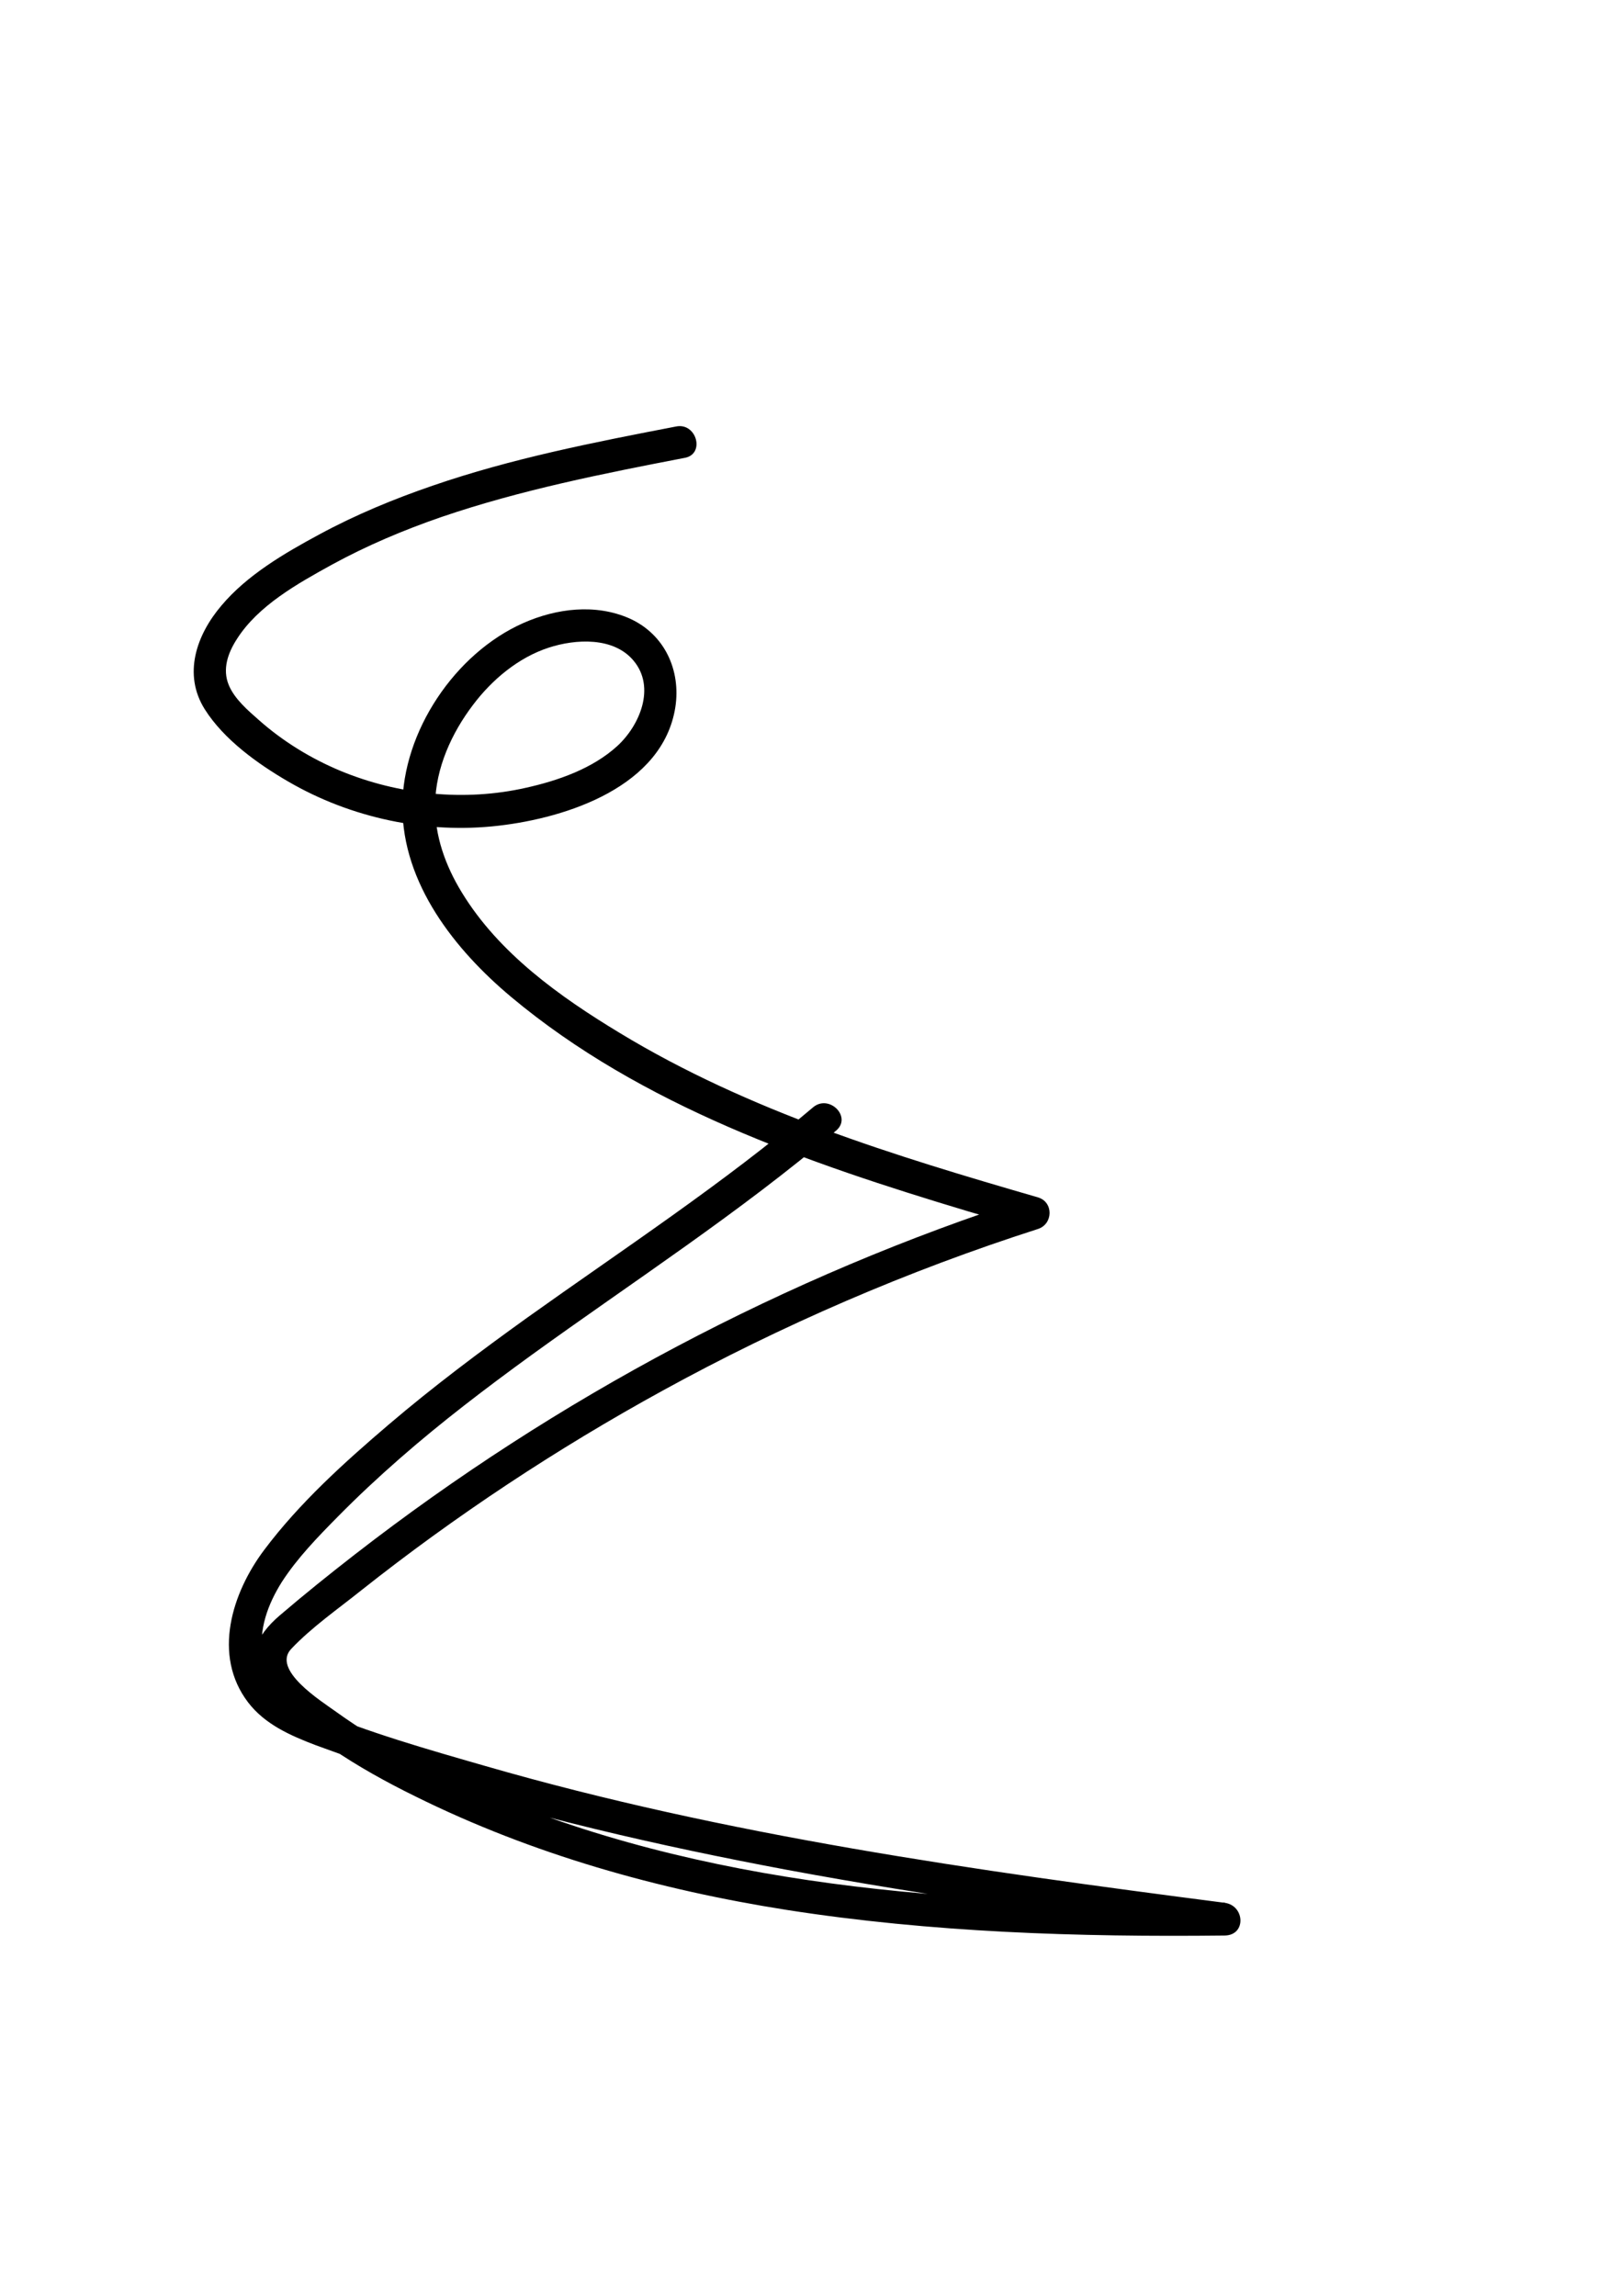 <?xml version="1.0" encoding="utf-8"?>
<!-- Generator: Adobe Illustrator 21.1.0, SVG Export Plug-In . SVG Version: 6.00 Build 0)  -->
<svg version="1.1" id="Layer_1" xmlns="http://www.w3.org/2000/svg" xmlns:xlink="http://www.w3.org/1999/xlink" x="0px" y="0px"
	 viewBox="0 0 595.3 841.9" style="enable-background:new 0 0 595.3 841.9;" xml:space="preserve">
<g>
	<g>
		<path d="M248,156.4c-30.1,5.8-60.3,11.7-89.3,21.7c-14.3,4.9-28.3,10.7-41.6,17.9c-12.8,6.9-26.5,14.9-35.9,26.1
			c-9.1,10.7-14.2,25.1-6.1,38c7,11.1,19.4,20,30.6,26.5c23,13.4,50.7,19.3,77.2,16.2c25.2-2.9,60.2-14.4,64.8-43.4
			c2.1-13.6-3.9-26.8-16.8-32.6c-12.5-5.5-26.8-3.7-39,1.7c-25,11.1-44.3,39.8-44.3,67.3c0,28.3,19.3,52.6,40,69.9
			c47.6,39.8,108.8,60.9,167.4,78.5c7.5,2.2,15,4.4,22.6,6.6c0-3.9,0-7.7,0-11.6c-89.4,28.8-173.3,73.3-247.5,130.9
			c-9.4,7.3-18.6,14.7-27.6,22.4c-8.4,7.2-13,16.1-6.3,26.5c5.9,9.1,16.4,16.1,25.3,22.1c9.8,6.7,20.3,12.5,30.9,17.7
			c42.8,21.2,89.1,34.2,136.1,41.6c53.1,8.3,107,10,160.7,9.4c8-0.1,7.4-11,0-12C358,686,266.5,673.2,177.9,647.6
			c-21.2-6.1-43-12.3-63.3-20.9c-8.9-3.7-16.4-9.3-18.2-19.3c-1.7-9.7,1.9-19.2,7-27.3c5.7-8.8,13.2-16.5,20.5-23.9
			c7.3-7.4,14.9-14.5,22.8-21.4c15.3-13.4,31.5-25.7,48-37.7c37.6-27.2,76.6-52.4,112-82.5c5.9-5-2.6-13.5-8.5-8.5
			c-33.1,28.1-69.5,51.9-104.8,77.1c-17.4,12.5-34.5,25.3-50.8,39.2c-16.3,13.9-32.8,28.8-45.7,46c-11.8,15.7-19.1,38.6-5.9,55.9
			c6.2,8.1,15.6,12.2,24.8,15.7c11.1,4.1,22.3,7.9,33.6,11.5c45.5,14.6,92.2,25.4,139.2,34.2c53.2,9.9,106.9,17.1,160.6,24
			c0-4,0-8,0-12c-90.1,1.1-183-4-267.4-38.7c-20.4-8.4-40.7-18.4-58.6-31.3c-5.4-3.9-23.8-15.4-16.3-23.1c7.5-7.9,17-14.5,25.5-21.3
			c34.7-27.5,71.8-52,110.6-73.3c43.9-24.1,90-44,137.7-59.3c5.6-1.8,5.8-9.9,0-11.6c-52.8-15.3-106.1-31.6-153.4-60.3
			c-22-13.3-44.3-29.2-57.9-51.5c-6-9.8-10-20.8-9.8-32.4c0.2-13.2,6-26,13.9-36.4c7-9.3,16.7-17.4,27.8-21c9.8-3.2,23.8-4,31.1,4.8
			c8.2,9.8,2.2,23.8-6,31.3c-9.1,8.3-21.8,12.7-33.5,15.3c-22.5,5.1-46.7,2.6-68-6.2c-10.8-4.5-21.1-10.8-29.9-18.6
			c-4.1-3.6-9-7.8-11.1-12.9c-2.4-5.8-0.3-11.7,2.9-16.7c7.8-12.4,22.4-20.5,34.9-27.4c12.8-7,26.3-12.7,40.2-17.5
			c29-9.9,59.2-15.9,89.3-21.7C258.7,166.5,255.5,154.9,248,156.4L248,156.4z"/>
	</g>
</g>
</svg>
